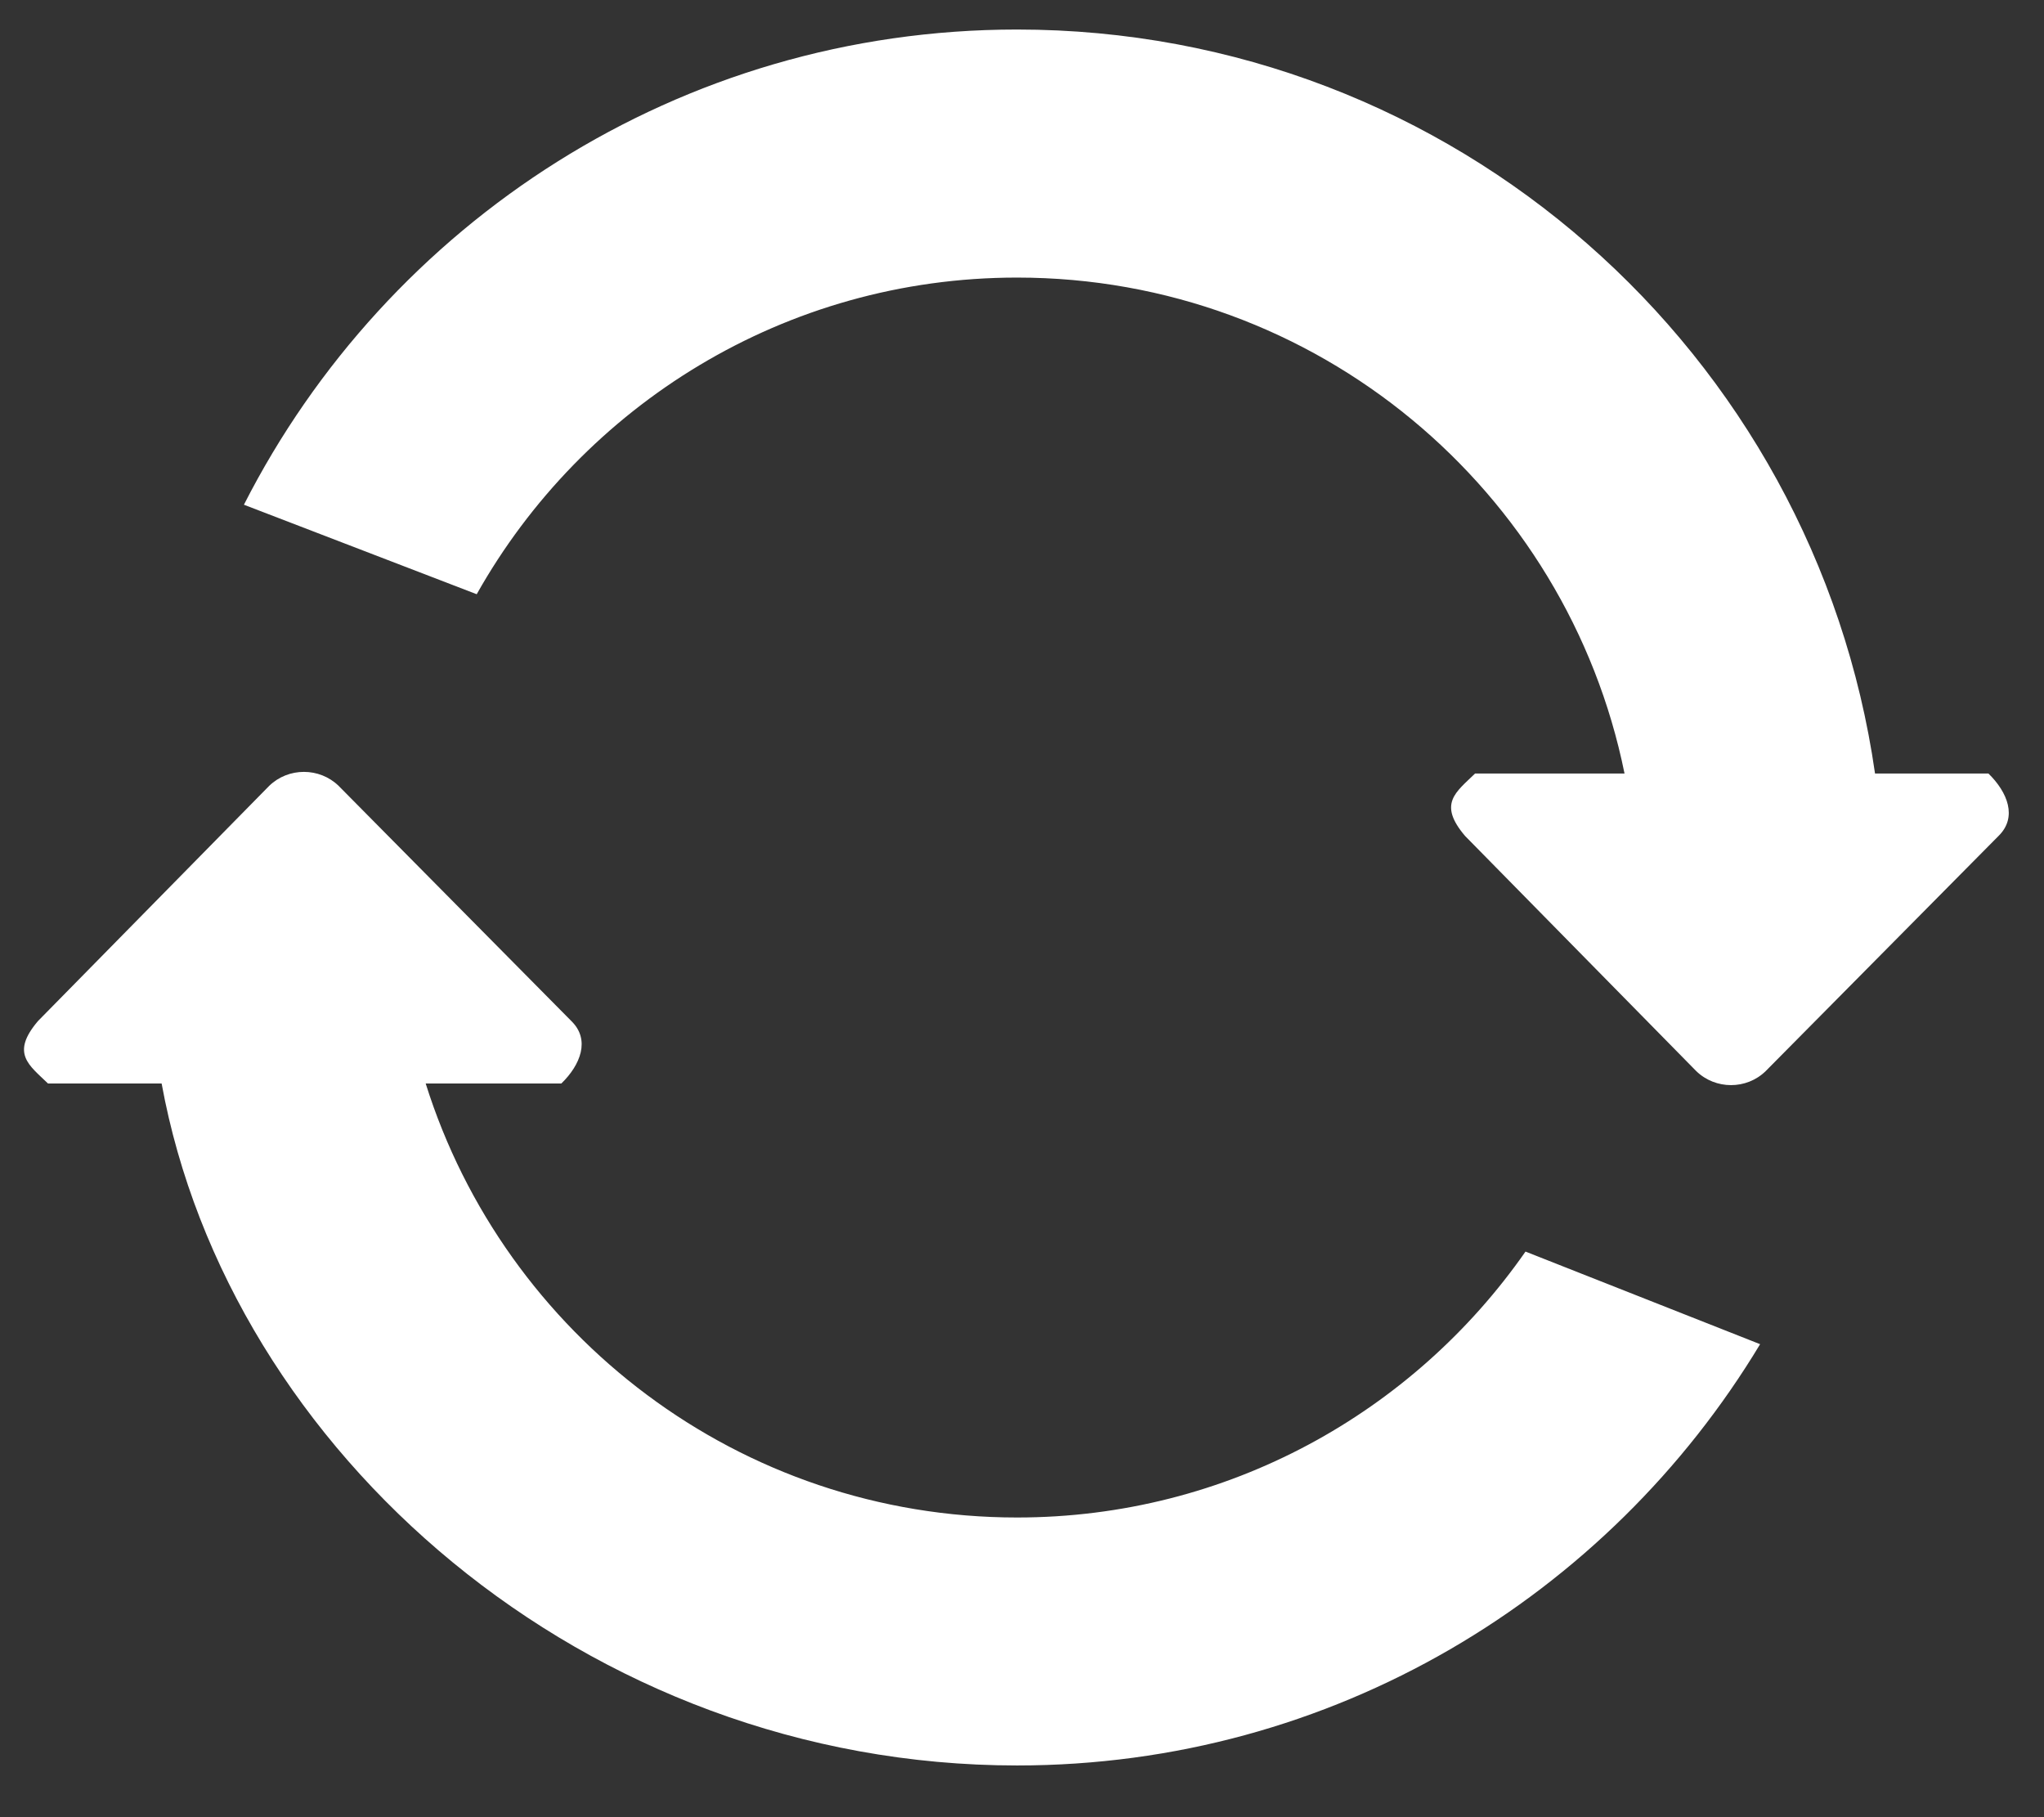 <svg width="27" height="24" viewBox="0 0 27 24" fill="none" xmlns="http://www.w3.org/2000/svg">
<rect x="0" y="0" width="27" height="24" fill="#333333" stroke="none"/>
<path fill-rule="evenodd" clip-rule="evenodd" d="M26.266 10.216H24.768C23.972 4.663 19.209 0.39 13.435 0.39C8.974 0.39 5.117 2.945 3.222 6.666L6.297 7.848C7.7 5.354 10.369 3.666 13.435 3.666C17.397 3.666 20.701 6.479 21.459 10.216H19.485C19.232 10.463 18.989 10.614 19.353 11.041L22.407 14.147C22.661 14.393 23.071 14.393 23.323 14.147L26.399 11.041C26.652 10.794 26.519 10.463 26.266 10.216ZM13.435 20.042C9.769 20.042 6.666 17.632 5.623 14.31H7.415C7.668 14.065 7.8 13.732 7.548 13.486L4.473 10.379C4.22 10.133 3.809 10.133 3.556 10.379L0.501 13.486C0.139 13.913 0.381 14.065 0.634 14.31H2.135C3.023 19.168 7.737 23.317 13.435 23.317C17.605 23.317 21.244 21.083 23.25 17.753L20.151 16.53C18.672 18.651 16.217 20.042 13.435 20.042Z" fill="white"/>
</svg>

